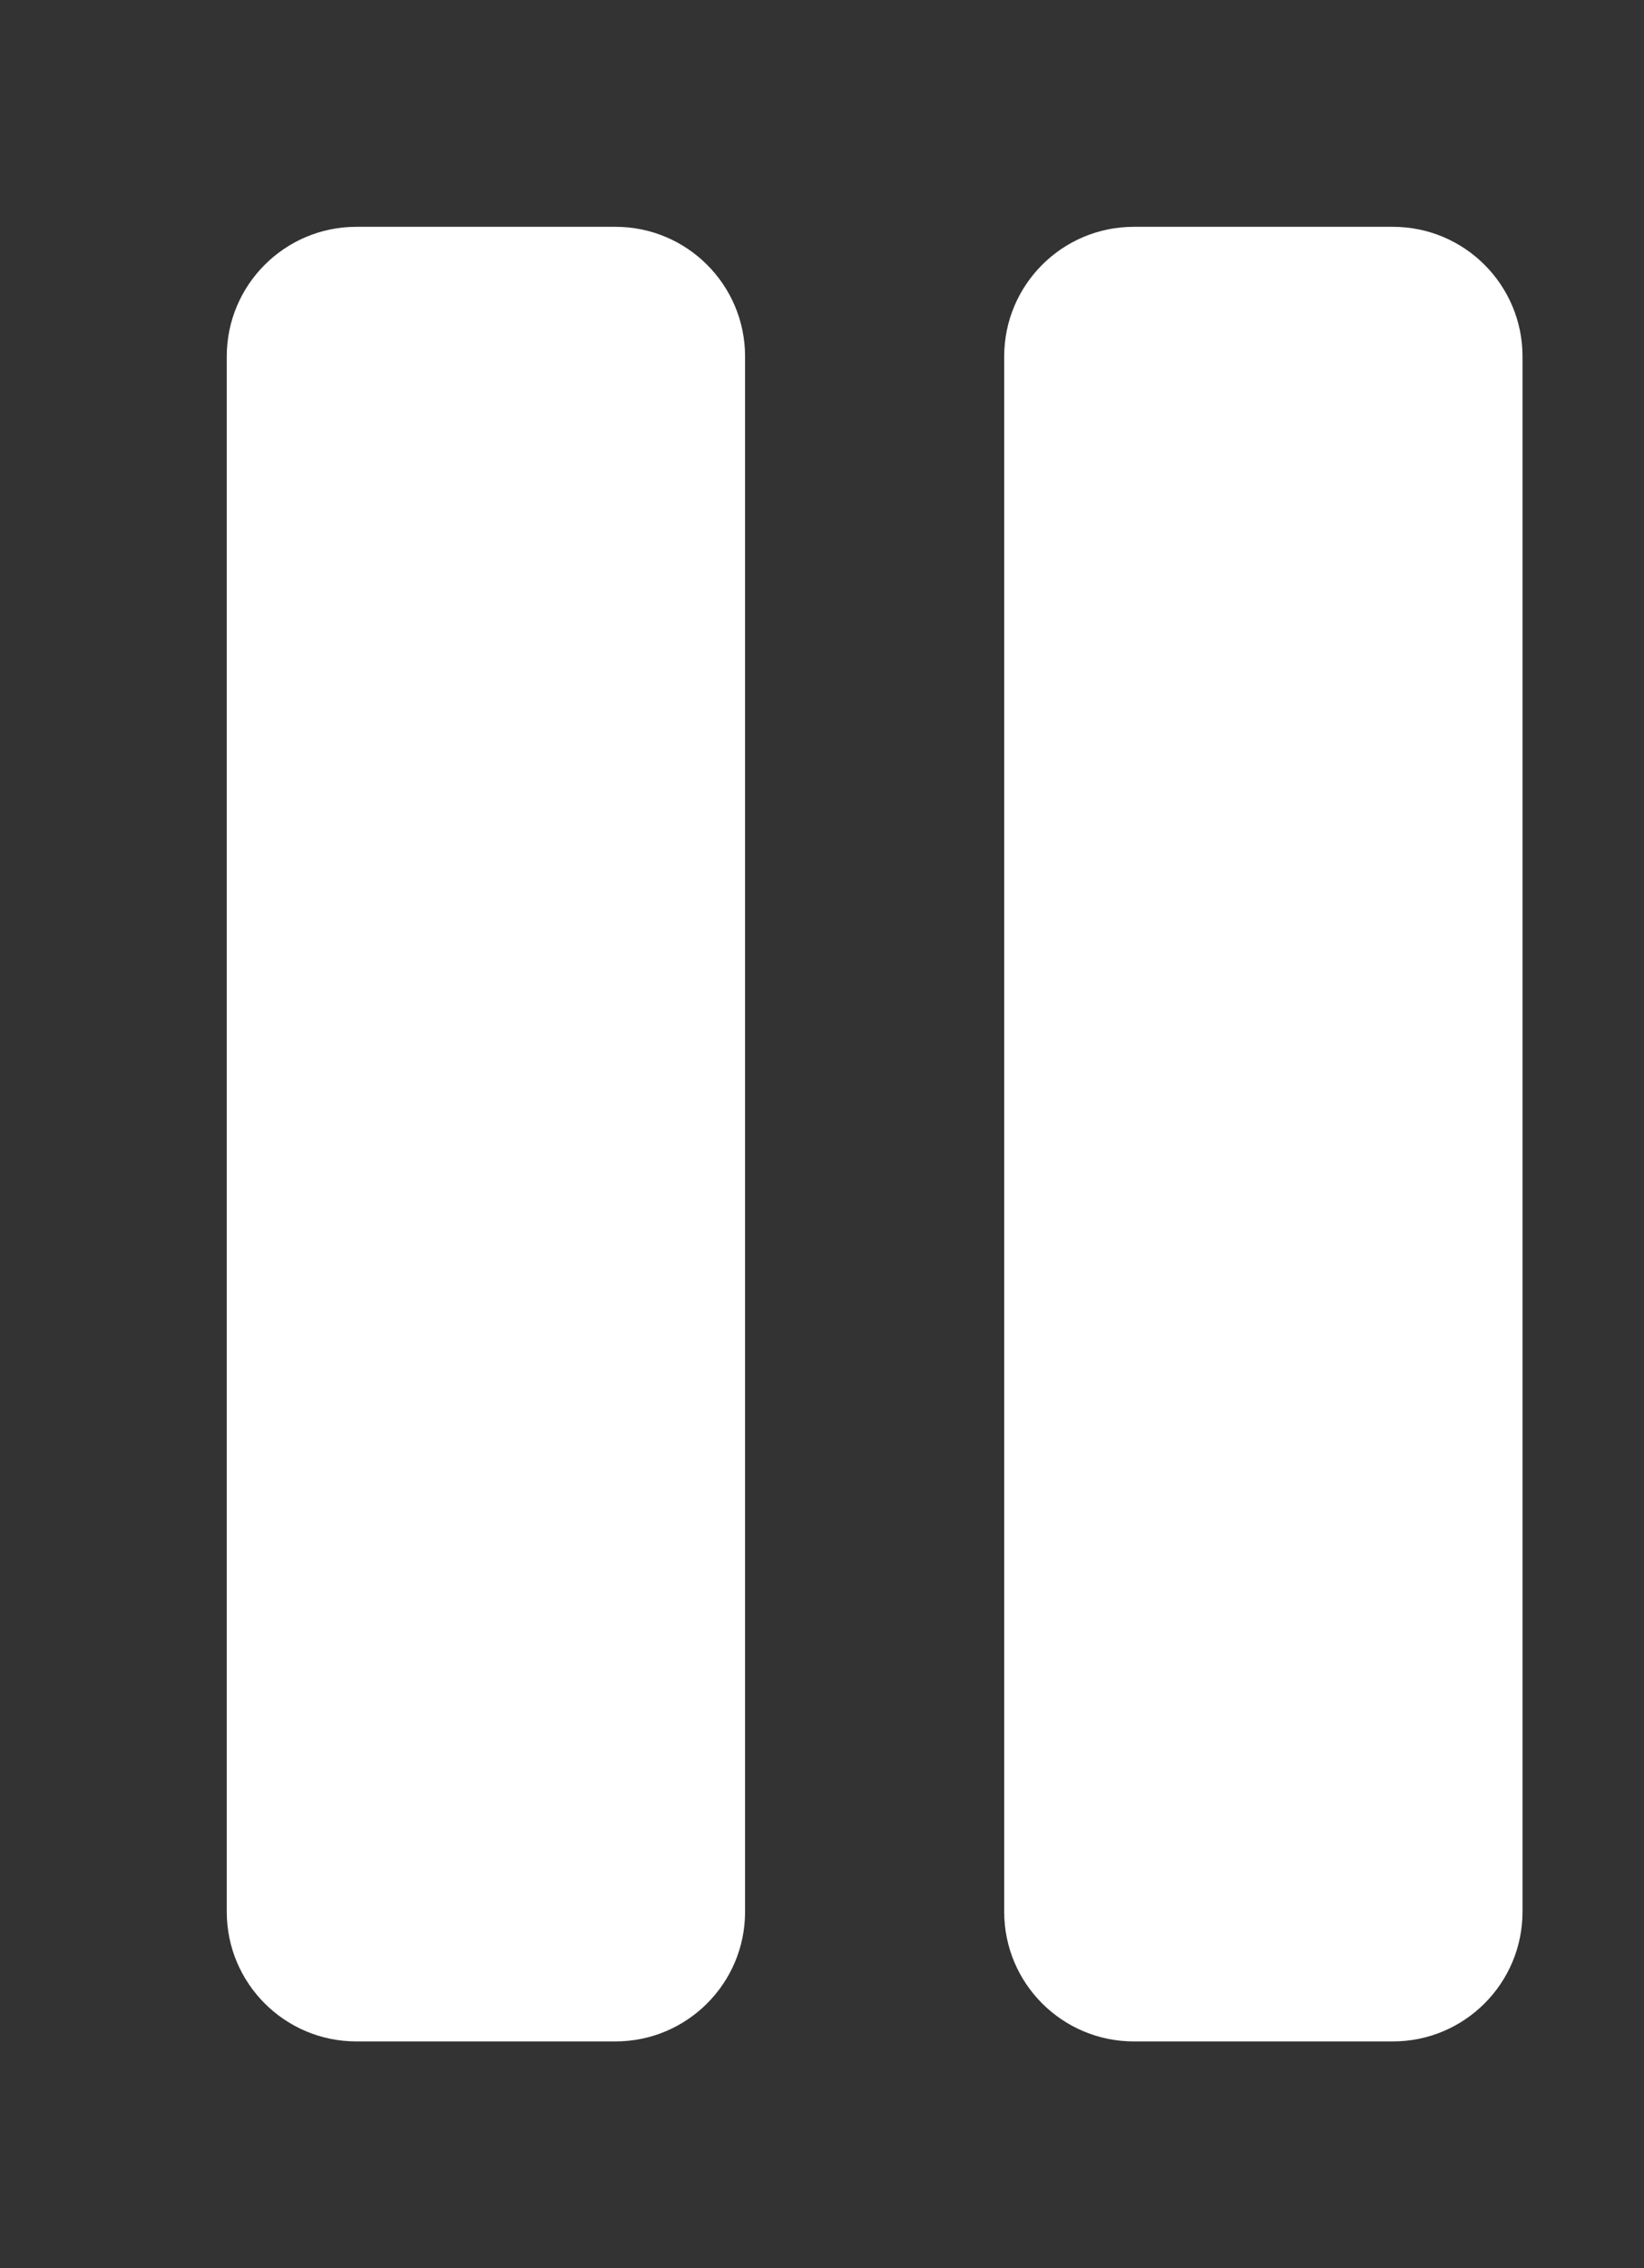 <!-- Generated by IcoMoon.io -->
<svg version="1.1" xmlns="http://www.w3.org/2000/svg" width="29" height="40" viewBox="0 0 29 40">
<rect x="0" y="0" width="29" height="40" fill="#333333" stroke="none"/>
<title>bm-pauze</title>
<path fill="#fff" d="M24.571 4h-4.571c-1.262 0-2.286 1.024-2.286 2.286v27.429c0 1.262 1.024 2.286 2.286 2.286h4.571c1.262 0 2.286-1.024 2.286-2.286v-27.429c0-1.262-1.024-2.286-2.286-2.286v0zM10.857 4h-4.571c-1.262 0-2.286 1.024-2.286 2.286v27.429c0 1.262 1.024 2.286 2.286 2.286h4.571c1.262 0 2.286-1.024 2.286-2.286v-27.429c0-1.262-1.024-2.286-2.286-2.286v0z"></path>
</svg>

